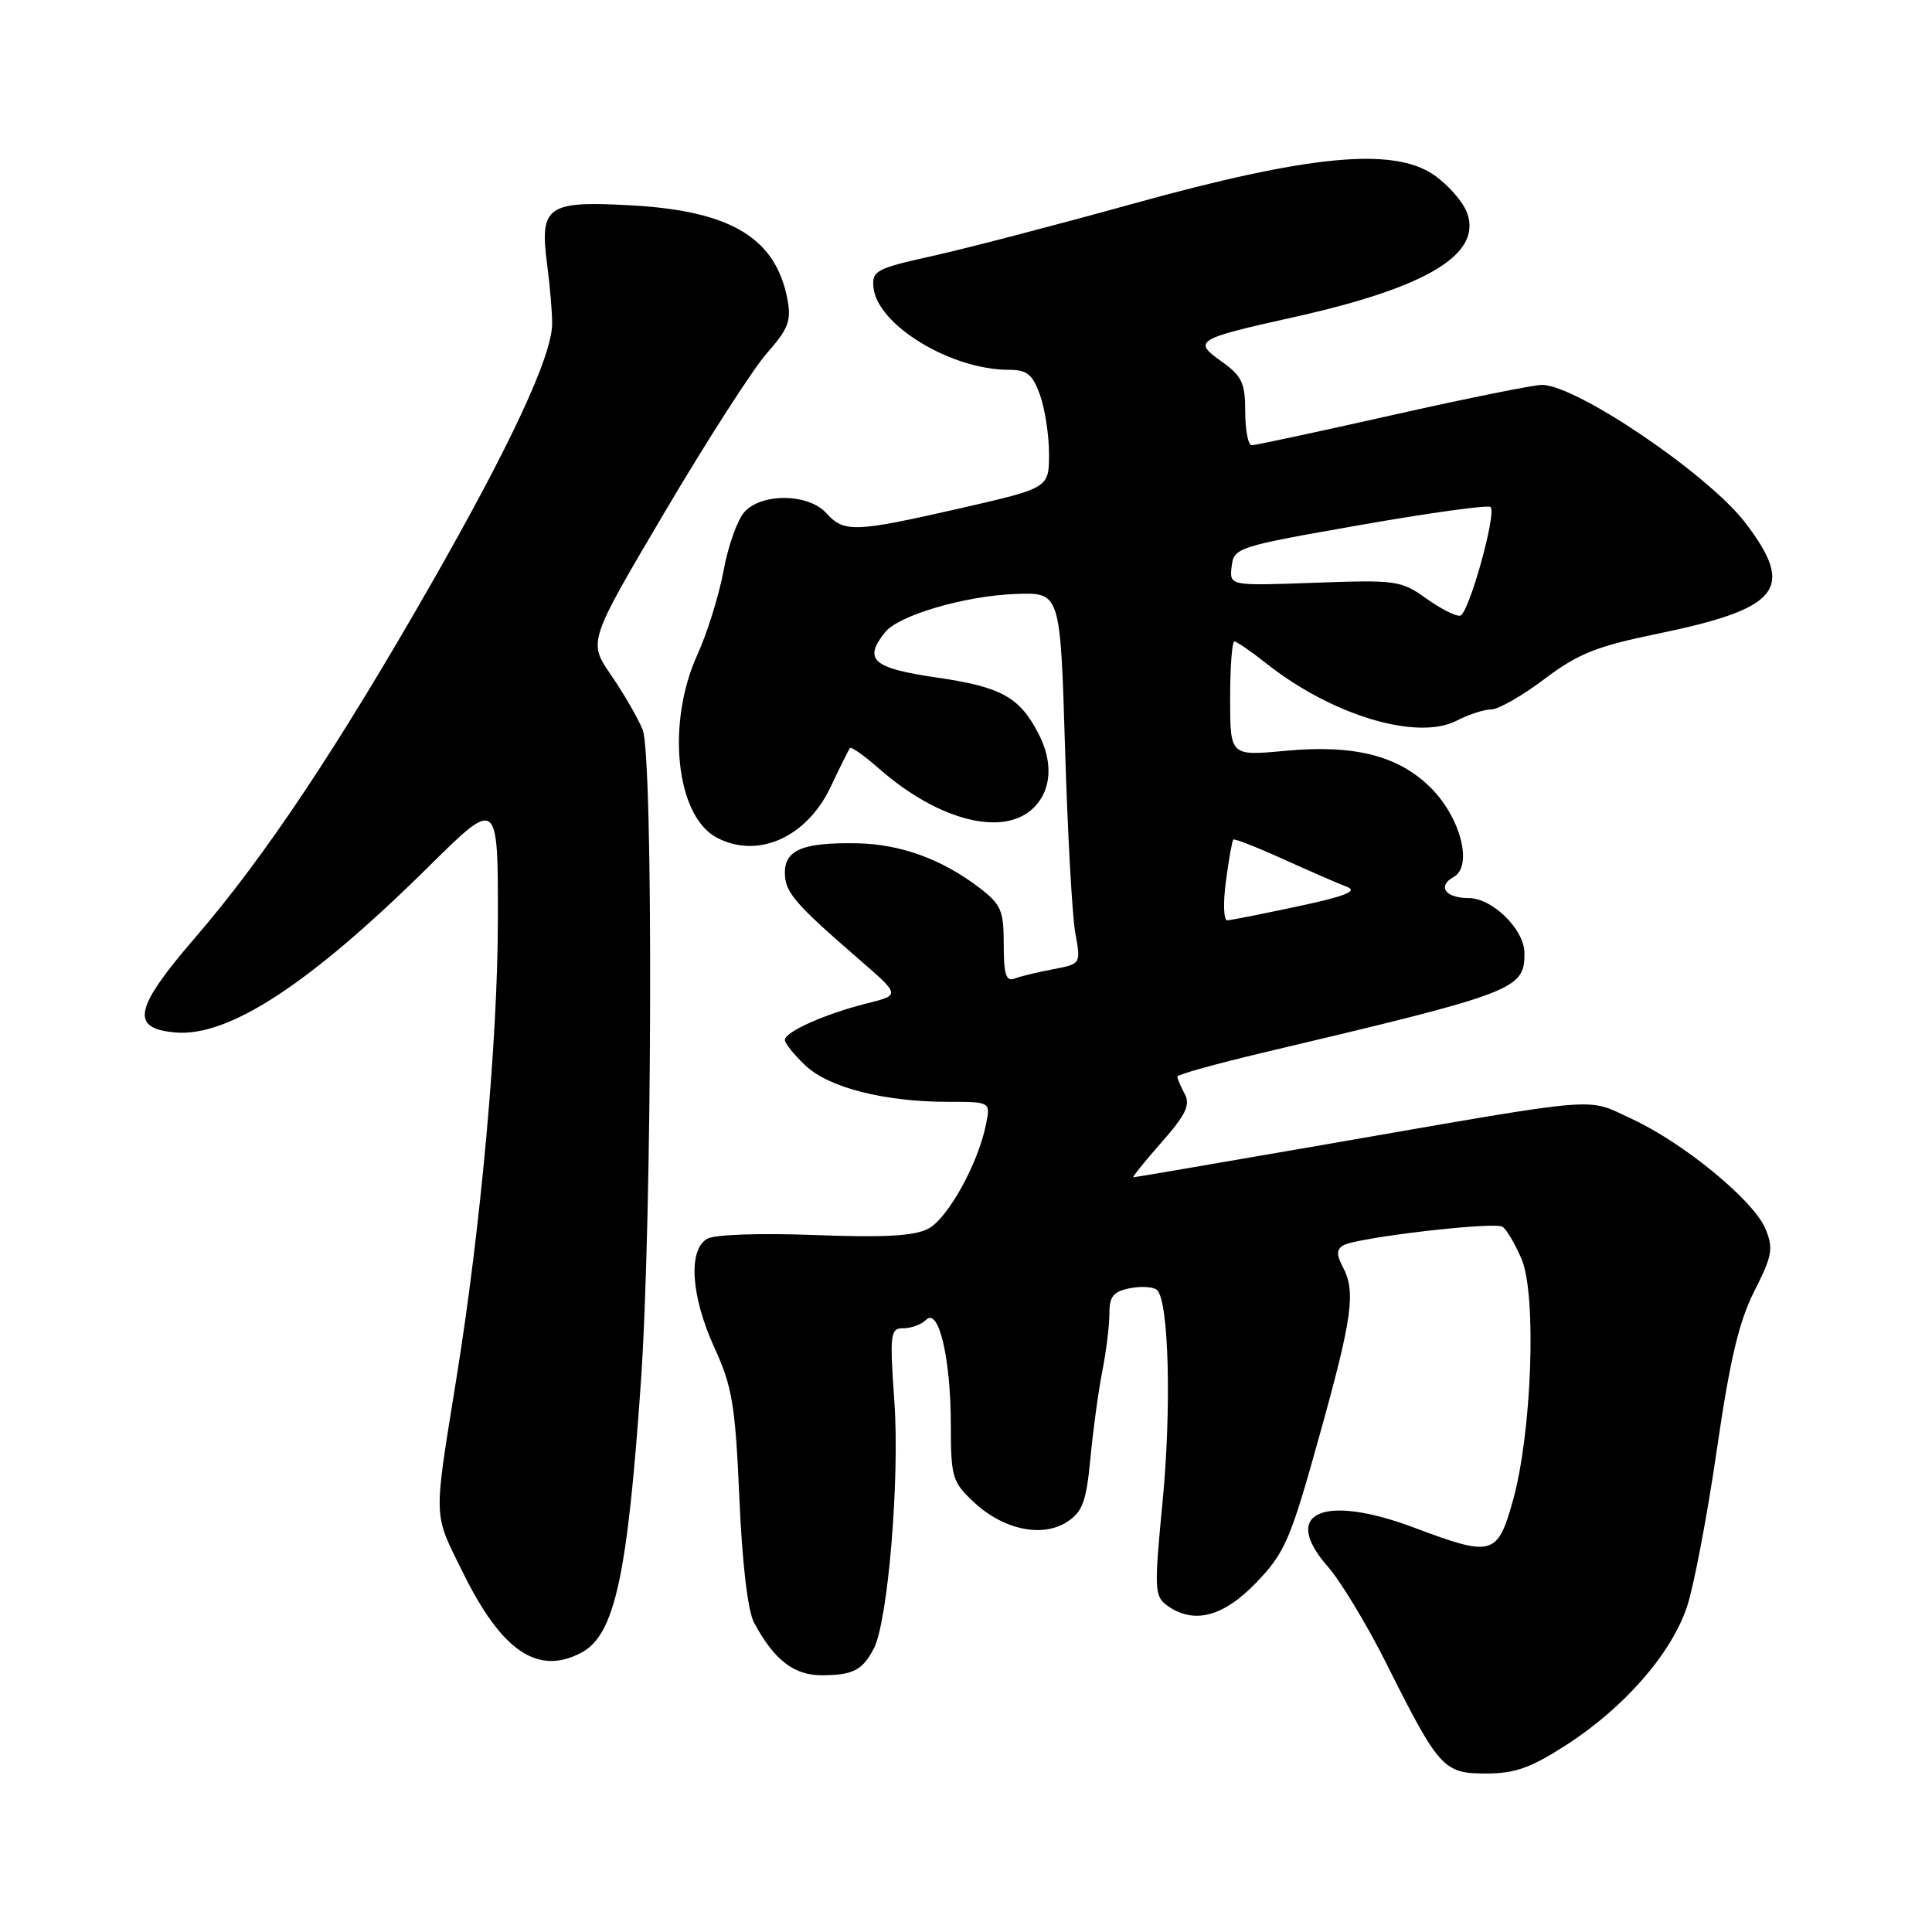 <?xml version="1.0" encoding="UTF-8" standalone="no"?>
<!DOCTYPE svg PUBLIC "-//W3C//DTD SVG 1.1//EN" "http://www.w3.org/Graphics/SVG/1.1/DTD/svg11.dtd" >
<svg xmlns="http://www.w3.org/2000/svg" xmlns:xlink="http://www.w3.org/1999/xlink" version="1.1" viewBox="0 0 256 256">
 <g >
 <path fill="currentColor"
d=" M 207.60 231.18 C 215.27 226.22 221.47 219.10 223.54 212.88 C 224.45 210.15 226.22 200.82 227.48 192.16 C 229.22 180.19 230.41 175.12 232.46 171.08 C 234.84 166.39 235.01 165.43 233.93 162.82 C 232.37 159.06 223.07 151.42 216.18 148.24 C 210.03 145.41 213.01 145.16 176.01 151.58 C 161.99 154.01 150.37 156.00 150.18 156.00 C 149.99 156.00 151.66 153.92 153.89 151.39 C 157.14 147.70 157.75 146.41 156.98 144.95 C 156.44 143.95 156.00 142.92 156.00 142.65 C 156.00 142.39 161.06 140.98 167.25 139.51 C 200.93 131.54 202.00 131.13 202.00 126.30 C 202.00 123.18 197.77 119.00 194.60 119.00 C 191.51 119.00 190.40 117.43 192.62 116.20 C 195.19 114.76 193.55 108.35 189.61 104.41 C 185.32 100.12 179.47 98.63 170.28 99.49 C 163.00 100.17 163.00 100.17 163.00 92.59 C 163.00 88.41 163.25 85.00 163.56 85.00 C 163.87 85.00 165.78 86.31 167.81 87.92 C 176.50 94.80 187.80 98.19 193.02 95.49 C 194.61 94.67 196.67 94.00 197.61 94.00 C 198.55 94.00 201.71 92.19 204.64 89.98 C 209.09 86.62 211.54 85.64 219.52 84.00 C 235.88 80.63 237.95 78.04 231.27 69.28 C 226.37 62.86 208.88 51.00 204.31 51.00 C 203.20 51.00 194.28 52.80 184.50 55.00 C 174.72 57.20 166.33 59.00 165.86 59.00 C 165.39 59.00 165.00 57.01 165.00 54.57 C 165.00 50.75 164.57 49.83 161.89 47.92 C 158.02 45.17 158.42 44.92 171.50 42.01 C 189.04 38.10 196.34 33.72 194.42 28.27 C 193.90 26.78 191.90 24.49 189.99 23.17 C 184.56 19.46 173.43 20.53 150.00 27.03 C 139.82 29.85 127.90 32.96 123.50 33.93 C 116.08 35.58 115.52 35.88 115.74 38.10 C 116.25 43.07 126.00 49.00 133.67 49.00 C 136.08 49.00 136.81 49.59 137.80 52.32 C 138.46 54.15 139.00 57.67 139.00 60.15 C 139.00 64.66 139.00 64.66 127.25 67.35 C 113.24 70.54 111.85 70.60 109.50 68.00 C 107.13 65.38 100.95 65.29 98.63 67.85 C 97.71 68.87 96.47 72.36 95.88 75.60 C 95.28 78.85 93.72 83.87 92.40 86.77 C 88.27 95.84 89.56 108.09 94.94 110.97 C 100.37 113.87 106.88 110.99 110.06 104.28 C 111.30 101.65 112.46 99.33 112.63 99.12 C 112.80 98.91 114.54 100.14 116.49 101.86 C 124.39 108.79 133.04 110.96 137.00 107.00 C 139.34 104.66 139.57 100.99 137.60 97.20 C 135.10 92.37 132.67 91.02 124.15 89.78 C 115.64 88.54 114.37 87.44 117.25 83.80 C 119.06 81.52 127.87 78.94 134.65 78.70 C 140.50 78.50 140.50 78.50 141.12 99.00 C 141.46 110.28 142.07 121.35 142.48 123.62 C 143.23 127.73 143.23 127.73 139.54 128.43 C 137.52 128.81 135.21 129.36 134.43 129.67 C 133.31 130.10 133.00 129.13 133.00 125.16 C 133.00 120.61 132.67 119.85 129.70 117.58 C 124.79 113.84 119.30 111.85 113.59 111.74 C 106.45 111.61 104.00 112.60 104.00 115.61 C 104.00 118.23 105.23 119.66 113.89 127.17 C 119.29 131.85 119.29 131.85 114.89 132.95 C 109.34 134.34 104.00 136.72 104.00 137.80 C 104.00 138.25 105.24 139.79 106.75 141.21 C 109.88 144.14 117.22 146.00 125.67 146.00 C 131.25 146.00 131.25 146.00 130.65 148.98 C 129.62 154.17 125.59 161.45 123.00 162.81 C 121.16 163.78 117.18 164.00 107.98 163.65 C 100.79 163.37 94.72 163.58 93.73 164.13 C 91.14 165.58 91.55 171.78 94.68 178.61 C 97.03 183.75 97.43 186.16 97.97 198.48 C 98.34 207.15 99.09 213.45 99.91 215.00 C 102.57 219.96 105.20 222.00 108.92 221.98 C 113.02 221.97 114.27 221.32 115.78 218.45 C 117.65 214.89 119.23 196.06 118.51 185.75 C 117.88 176.63 117.96 176.00 119.72 176.00 C 120.75 176.00 122.10 175.50 122.72 174.88 C 124.39 173.21 125.99 180.03 125.99 188.85 C 126.00 195.76 126.18 196.37 129.07 199.07 C 132.98 202.71 138.14 203.79 141.42 201.64 C 143.44 200.32 143.94 198.96 144.48 193.28 C 144.83 189.55 145.54 184.34 146.06 181.70 C 146.58 179.06 147.00 175.63 147.00 174.07 C 147.00 171.77 147.52 171.13 149.75 170.69 C 151.26 170.40 152.87 170.51 153.32 170.94 C 154.88 172.45 155.24 186.56 154.05 198.96 C 152.93 210.53 152.97 211.50 154.61 212.71 C 158.14 215.28 162.07 214.28 166.48 209.68 C 170.27 205.72 170.98 204.08 174.81 190.32 C 179.23 174.47 179.68 171.15 177.90 167.81 C 177.08 166.28 177.10 165.56 177.96 165.03 C 179.62 164.00 197.95 161.85 199.09 162.55 C 199.60 162.87 200.74 164.79 201.61 166.82 C 203.64 171.53 202.98 189.89 200.46 198.87 C 198.42 206.13 197.74 206.32 187.46 202.45 C 175.32 197.88 169.64 200.41 175.94 207.58 C 177.64 209.52 181.11 215.25 183.64 220.30 C 190.68 234.35 191.26 235.00 196.91 235.00 C 200.75 235.00 202.85 234.25 207.60 231.18 Z  M 77.06 218.97 C 81.45 216.62 83.14 208.89 84.93 183.00 C 86.43 161.35 86.59 100.16 85.15 96.67 C 84.51 95.12 82.63 91.87 80.96 89.44 C 77.93 85.03 77.93 85.03 88.13 67.77 C 93.74 58.27 99.82 48.82 101.64 46.77 C 104.42 43.64 104.86 42.51 104.36 39.77 C 102.85 31.58 96.94 27.97 83.79 27.22 C 72.50 26.58 71.48 27.28 72.49 34.97 C 72.89 38.01 73.19 41.62 73.16 43.00 C 73.07 47.31 67.63 58.98 57.21 77.23 C 44.78 98.99 35.07 113.56 25.92 124.17 C 17.74 133.64 17.19 136.31 23.30 136.81 C 30.35 137.39 41.12 130.33 56.75 114.88 C 66.00 105.73 66.00 105.73 65.97 122.12 C 65.94 137.93 63.71 162.57 60.50 182.50 C 57.40 201.80 57.35 200.29 61.39 208.47 C 66.51 218.84 71.30 222.05 77.06 218.97 Z  M 162.44 116.77 C 162.82 113.89 163.26 111.41 163.42 111.25 C 163.57 111.09 166.58 112.27 170.10 113.87 C 173.62 115.46 177.40 117.11 178.50 117.52 C 179.96 118.08 178.22 118.77 172.00 120.09 C 167.32 121.09 163.10 121.93 162.62 121.95 C 162.14 121.98 162.05 119.65 162.44 116.77 Z  M 189.00 79.31 C 185.66 76.92 184.99 76.82 174.20 77.22 C 162.90 77.63 162.90 77.63 163.20 75.07 C 163.49 72.56 163.90 72.43 180.23 69.57 C 189.43 67.95 197.21 66.88 197.51 67.18 C 198.34 68.01 194.63 81.30 193.49 81.58 C 192.95 81.71 190.93 80.69 189.00 79.31 Z "/>
</g>
</svg>